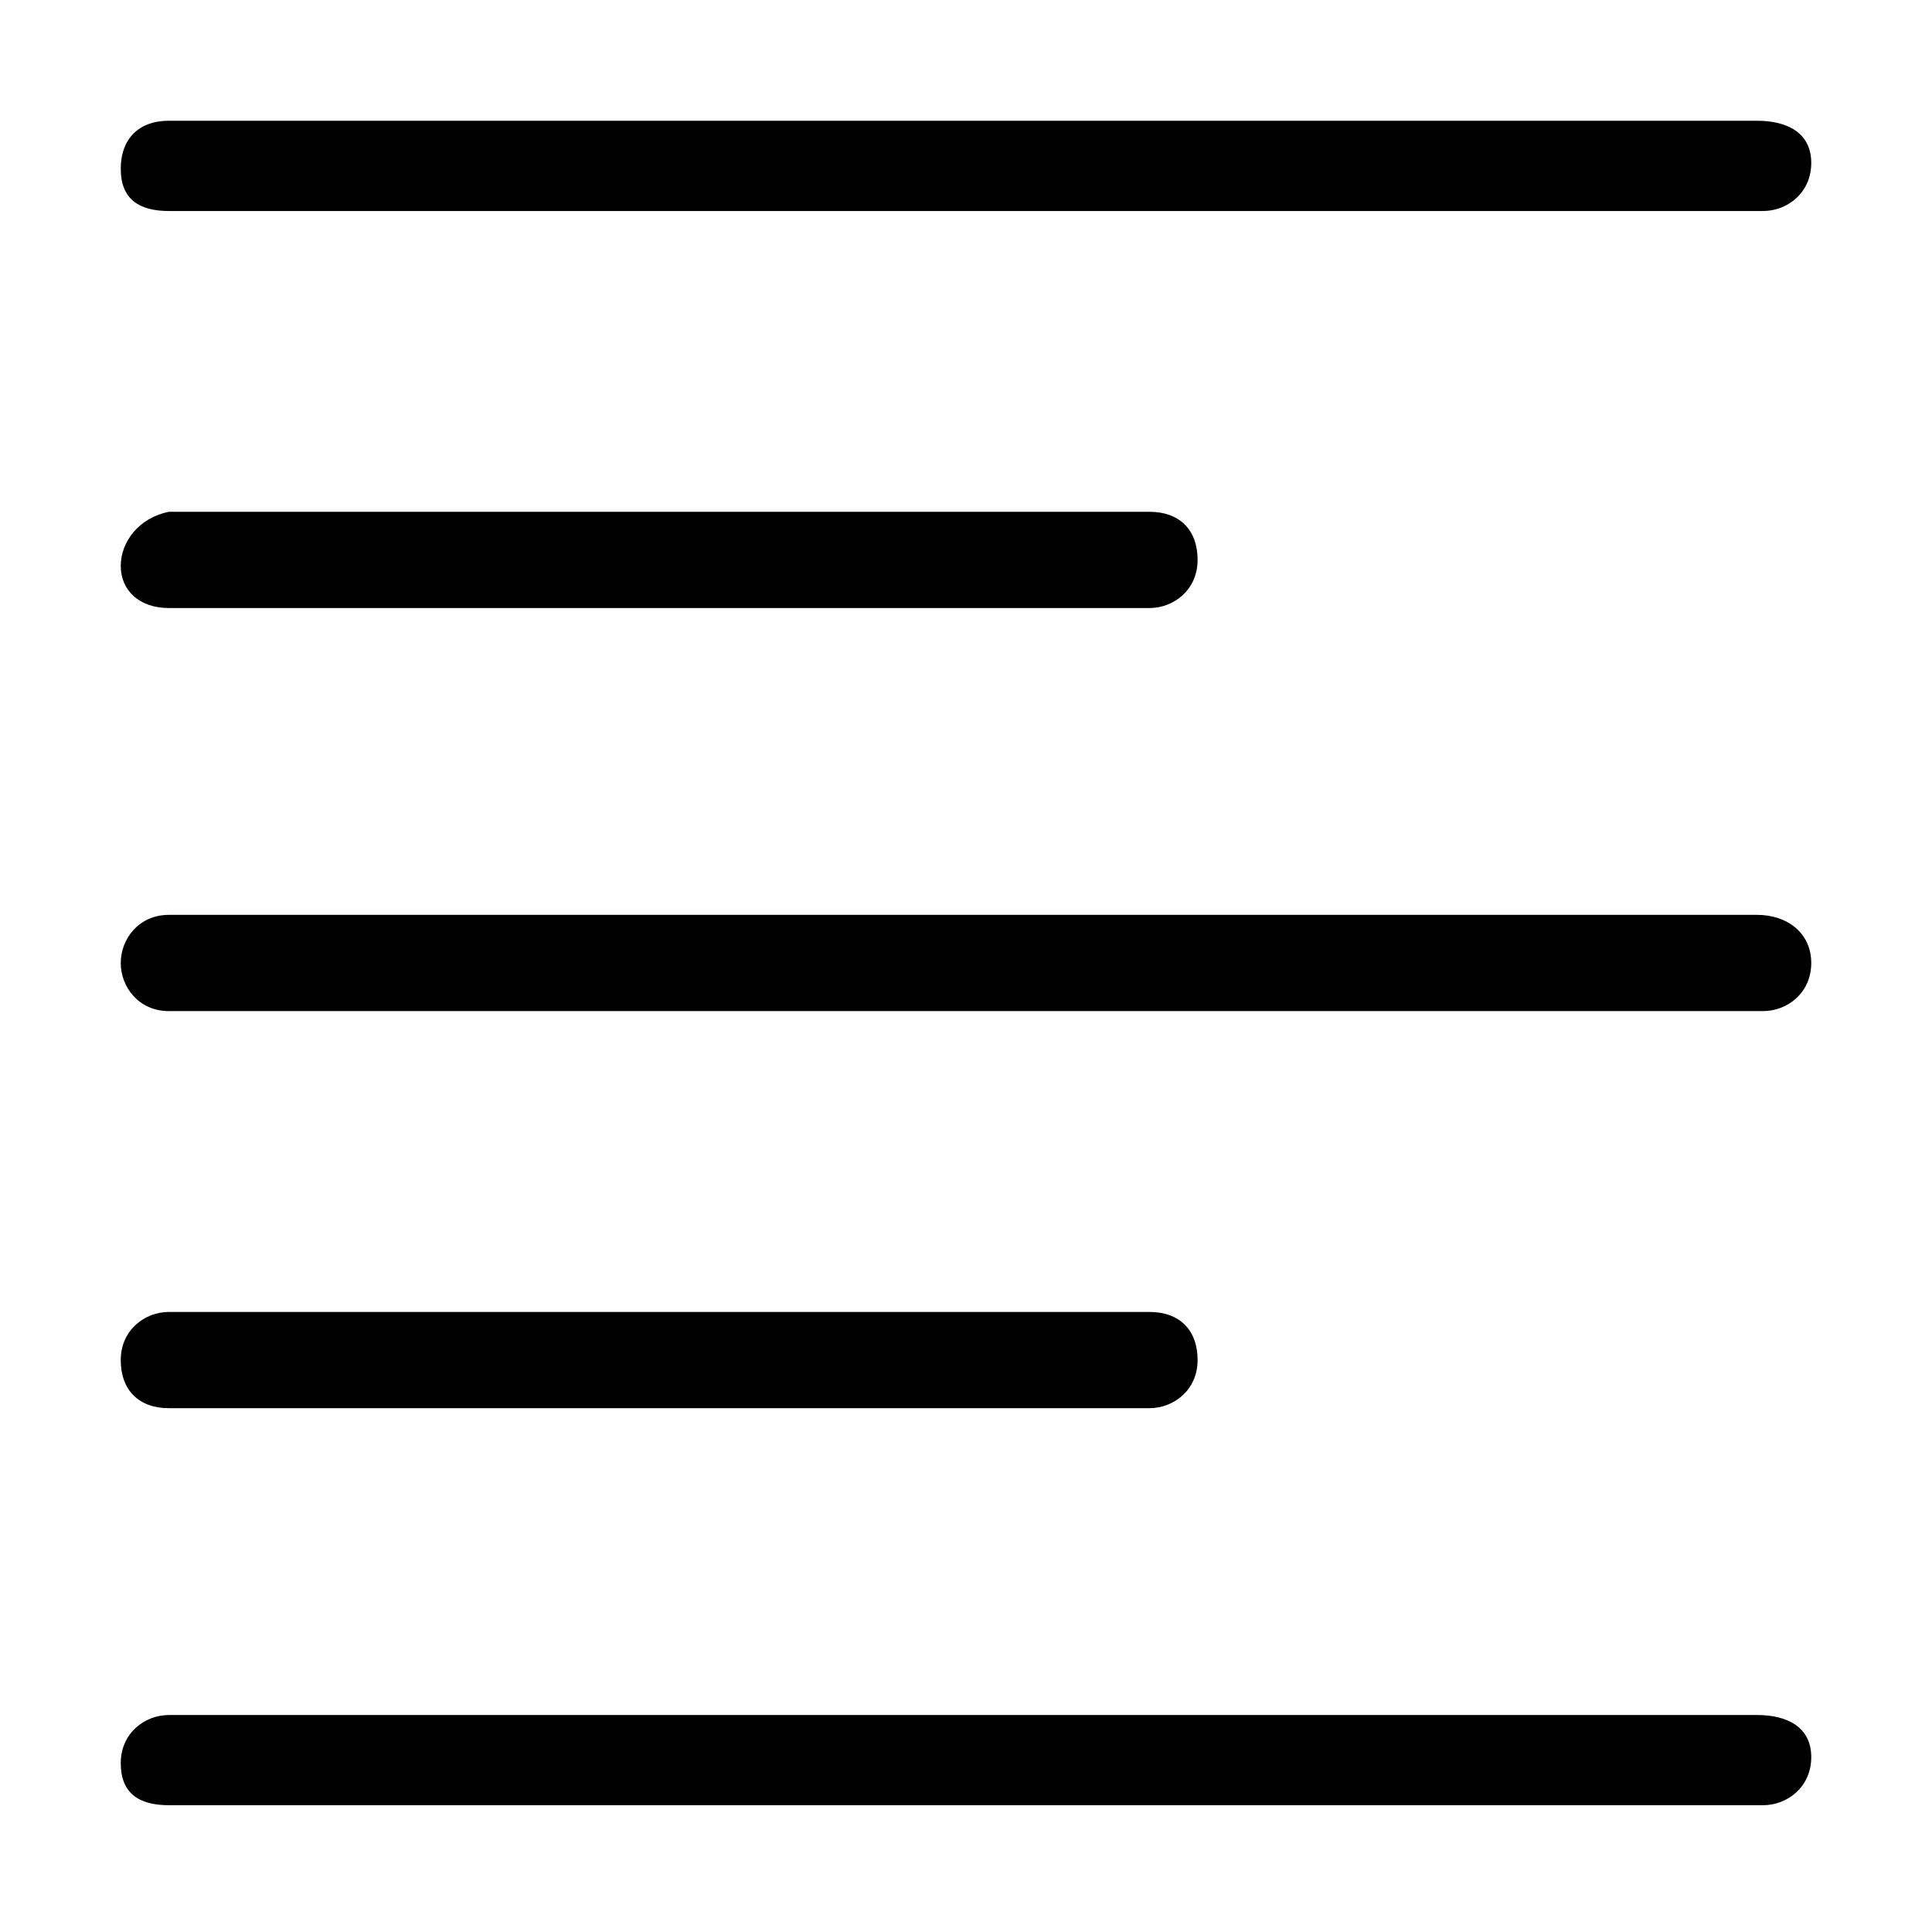 <svg width="32" height="32" viewBox="0 0 32 32" fill="none" xmlns="http://www.w3.org/2000/svg">
<path d="M29.103 15.153H2.797C2.299 15.153 2 15.552 2 15.95C2 16.349 2.299 16.747 2.797 16.747H29.203C29.601 16.747 30 16.448 30 15.95C30 15.452 29.601 15.153 29.103 15.153Z" fill="black"/>
<path d="M2.797 3.495H29.203C29.601 3.495 30 3.196 30 2.698C30 2.199 29.601 2 29.103 2H2.797C2.299 2 2 2.299 2 2.797C2 3.295 2.299 3.495 2.797 3.495Z" fill="black"/>
<path d="M29.103 28.406H2.797C2.399 28.406 2 28.705 2 29.203C2 29.701 2.299 29.9 2.797 29.9H29.203C29.601 29.9 30 29.601 30 29.103C30 28.605 29.601 28.406 29.103 28.406Z" fill="black"/>
<path d="M2.797 23.324H19.039C19.438 23.324 19.836 23.025 19.836 22.527C19.836 22.029 19.537 21.73 19.039 21.73H2.797C2.399 21.73 2 22.029 2 22.527C2 23.025 2.299 23.324 2.797 23.324Z" fill="black"/>
<path d="M2.797 10.071H19.039C19.438 10.071 19.836 9.772 19.836 9.274C19.836 8.776 19.537 8.477 19.039 8.477H2.797C2.299 8.577 2 8.975 2 9.374C2 9.772 2.299 10.071 2.797 10.071Z" fill="black"/>
</svg>

